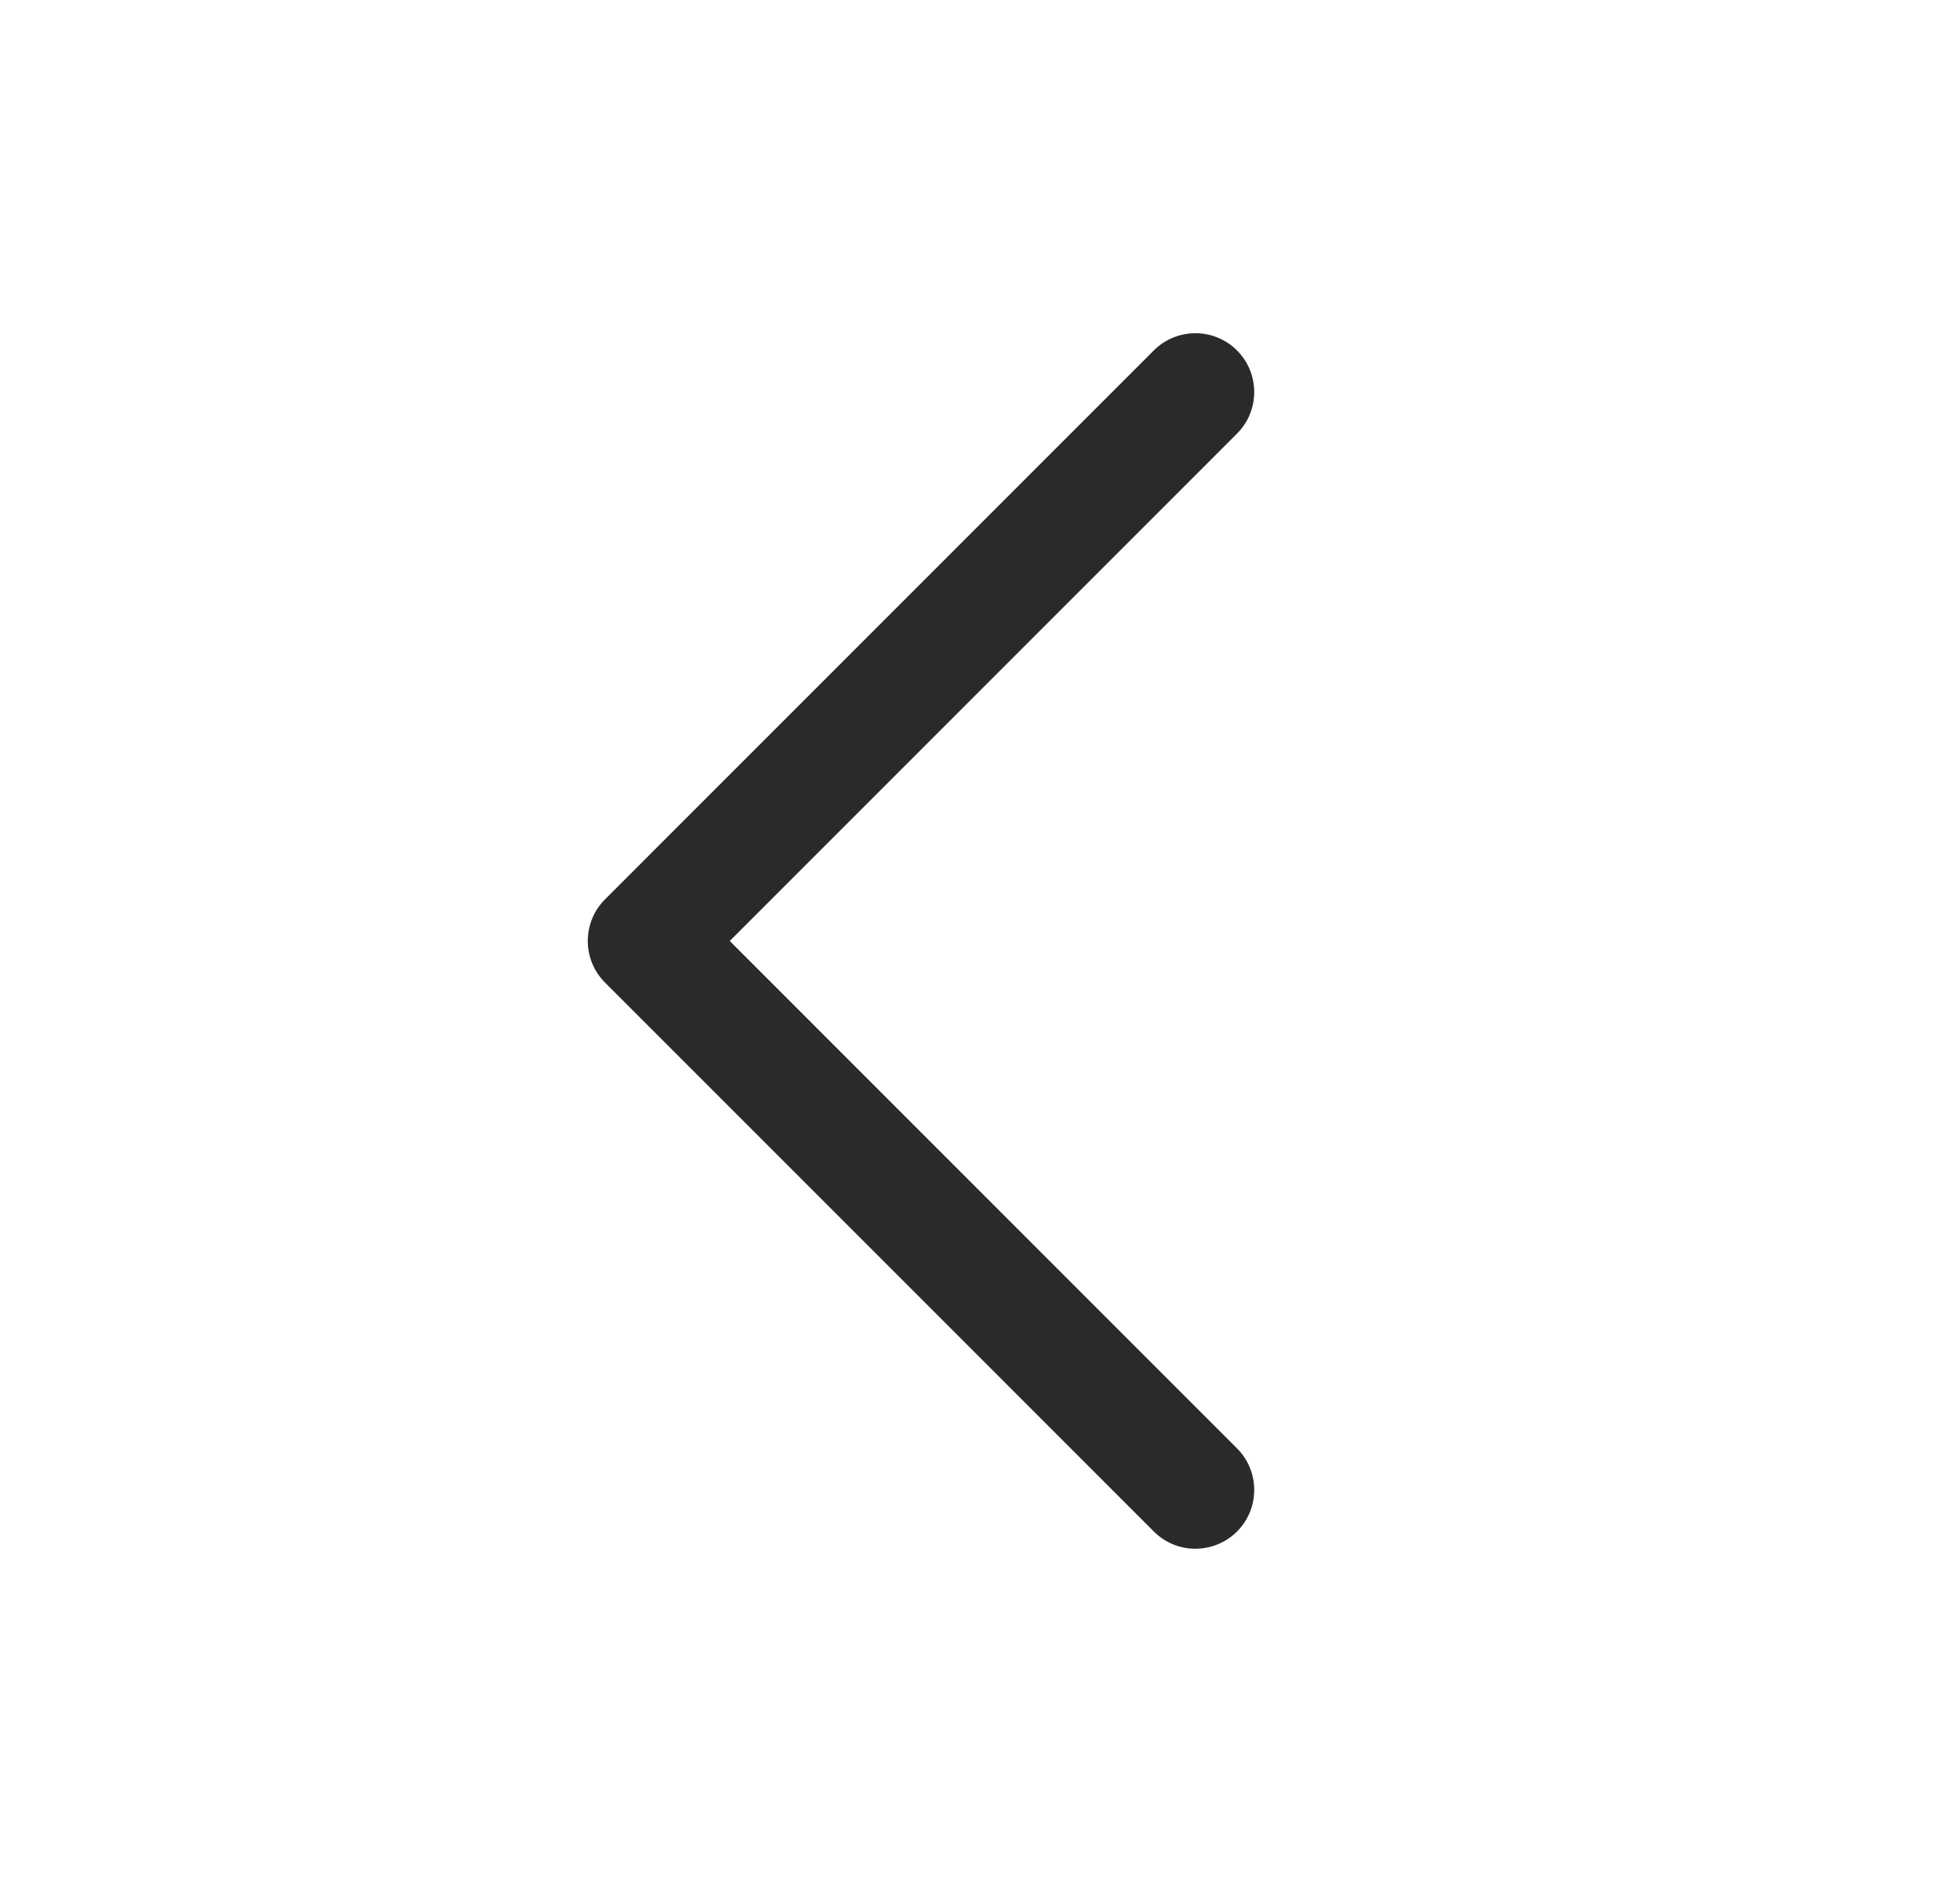 <svg width="25" height="24" viewBox="0 0 25 24" fill="none" xmlns="http://www.w3.org/2000/svg">
<path d="M15.247 19.75C15.055 19.75 14.863 19.677 14.717 19.53L7.717 12.53C7.424 12.237 7.424 11.762 7.717 11.469L14.717 4.469C15.01 4.176 15.485 4.176 15.778 4.469C16.071 4.762 16.071 5.237 15.778 5.53L9.308 12L15.778 18.47C16.071 18.763 16.071 19.238 15.778 19.531C15.631 19.677 15.439 19.75 15.247 19.75Z" fill="#2A2A2A"/>
</svg>
